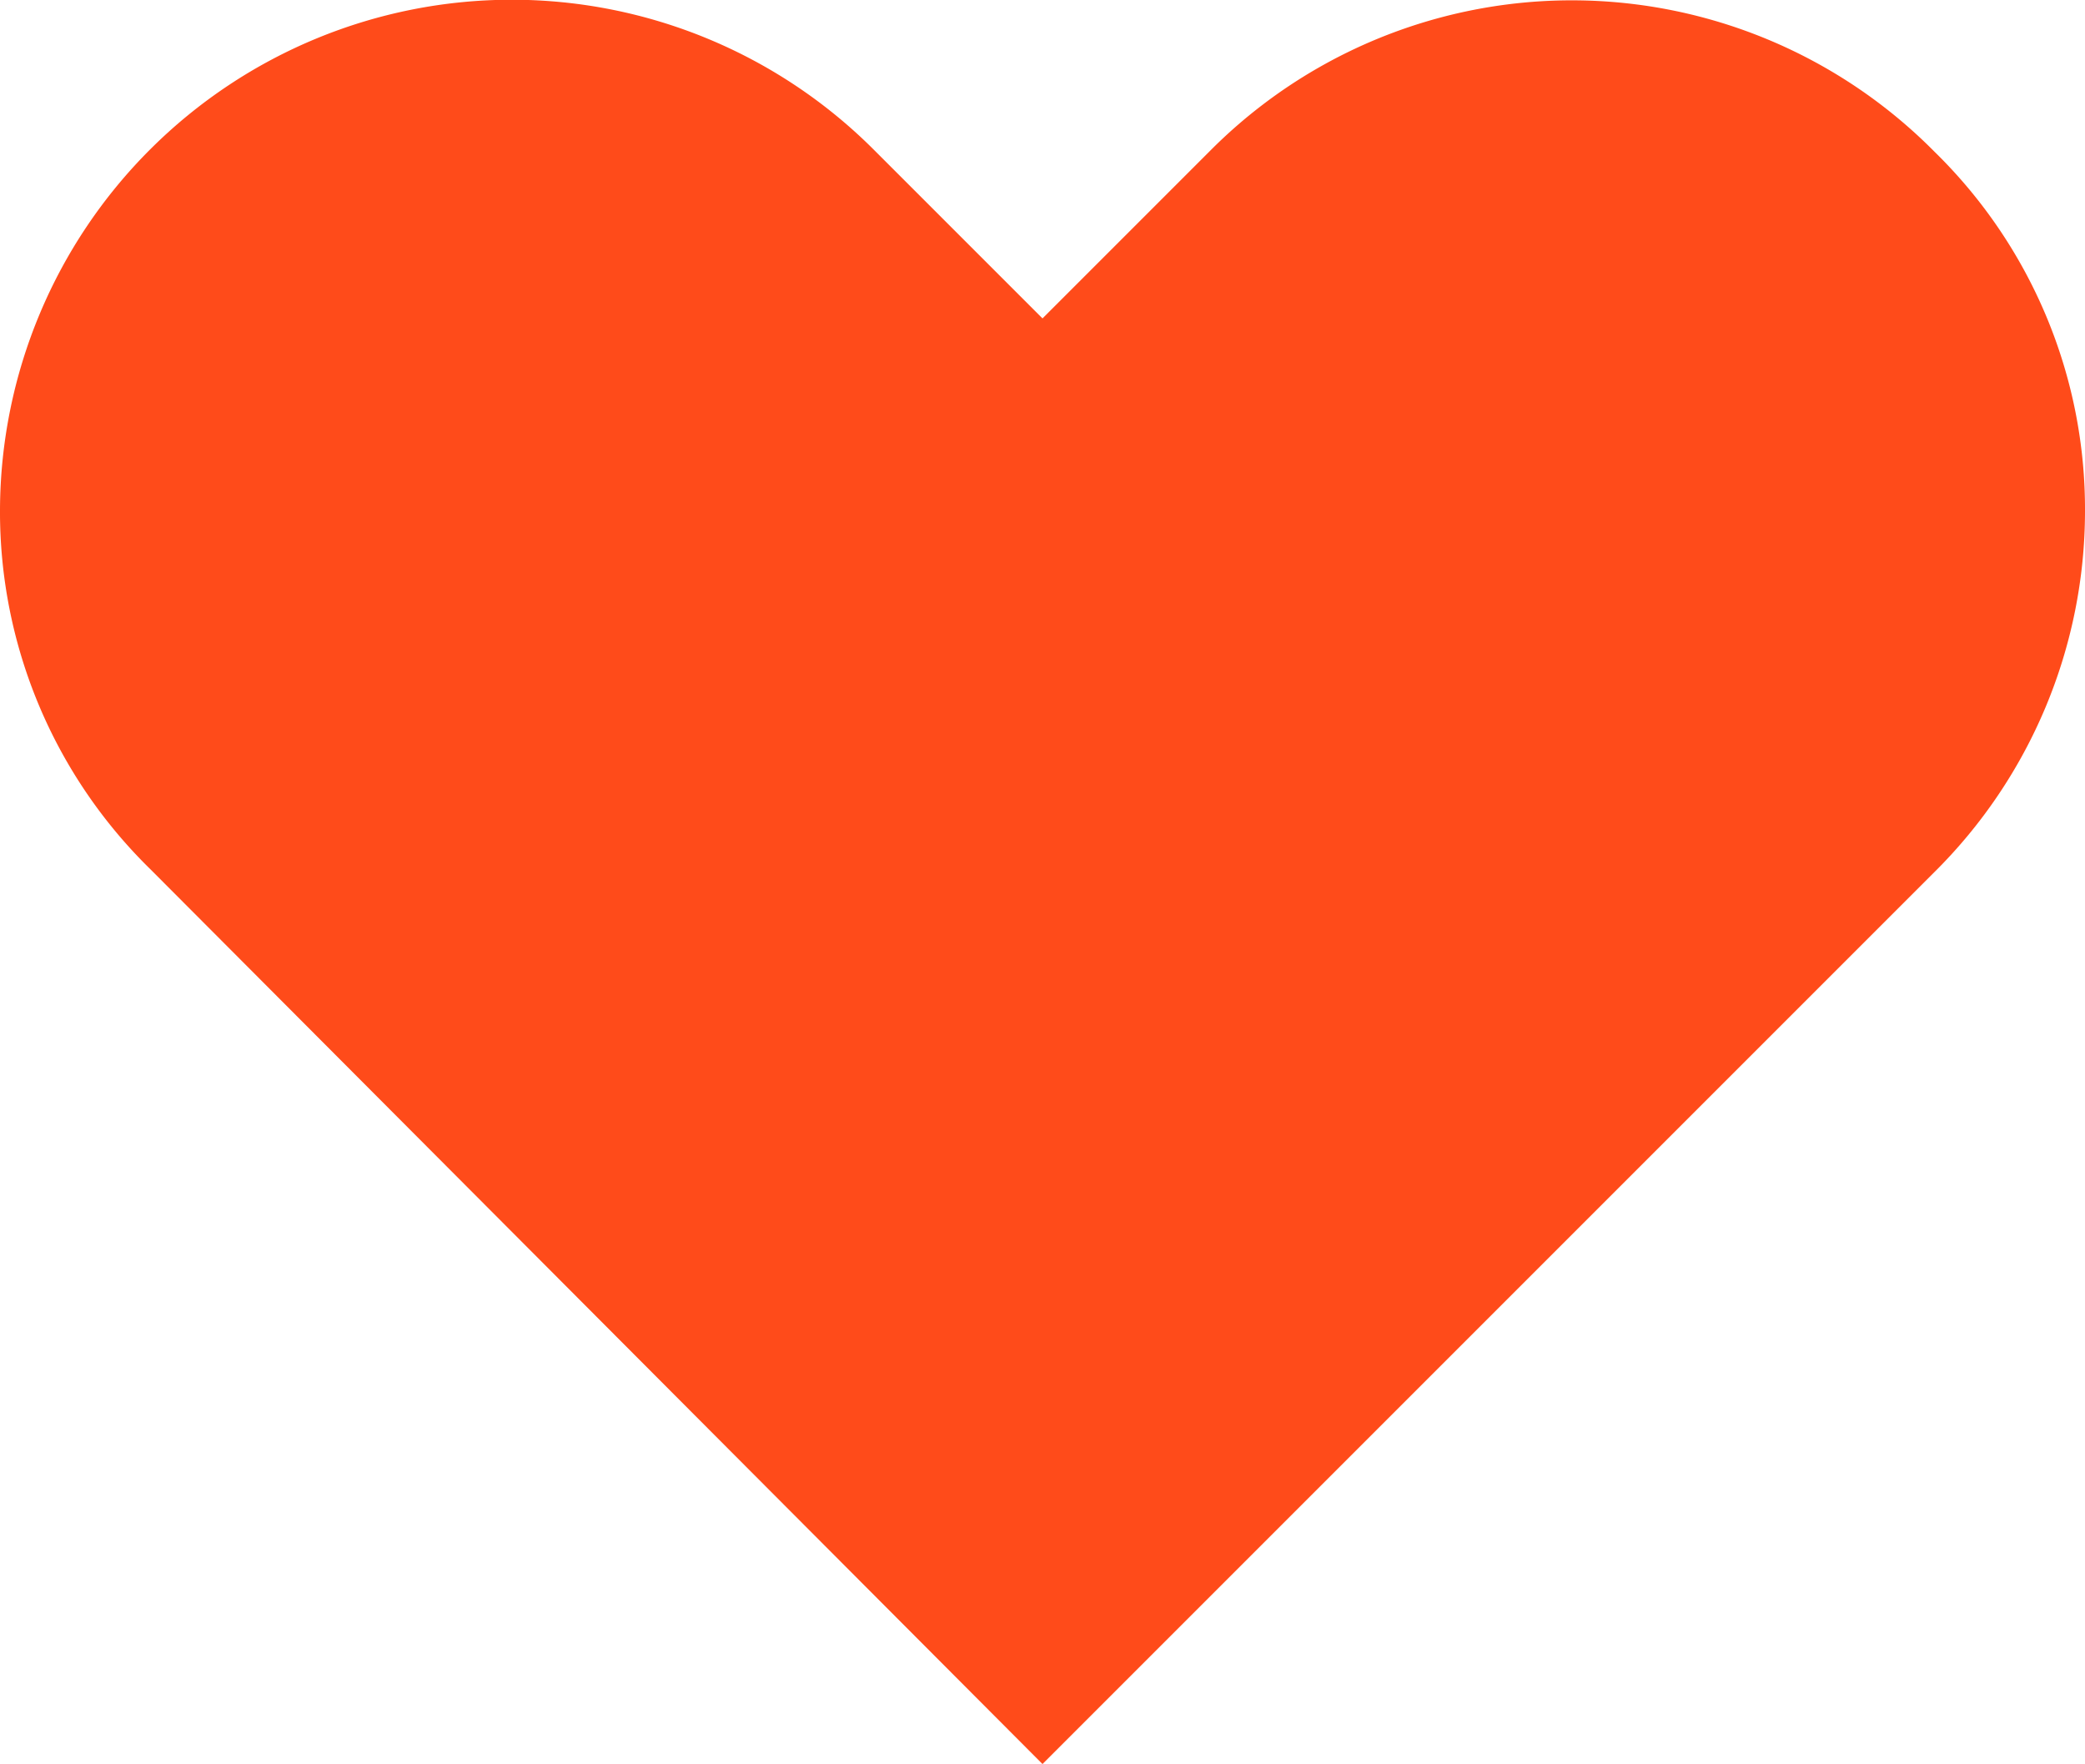 <svg xmlns="http://www.w3.org/2000/svg" viewBox="0 0 70.92 60"><defs><style>.cls-1{fill:#ff4b1a;}</style></defs><title>liked</title><g id="Layer_2" data-name="Layer 2"><g id="bucket_list"><path class="cls-1" d="M65.8,5.16a17.35,17.35,0,0,0-24.58-.09l-5.76,5.76L29.7,5.07A17.41,17.41,0,0,0,0,17.32,17,17,0,0,0,5.12,29.57L35.46,60,65.8,29.66a17.3,17.3,0,0,0,5.12-12.25A17,17,0,0,0,65.8,5.16Z"/></g></g></svg>